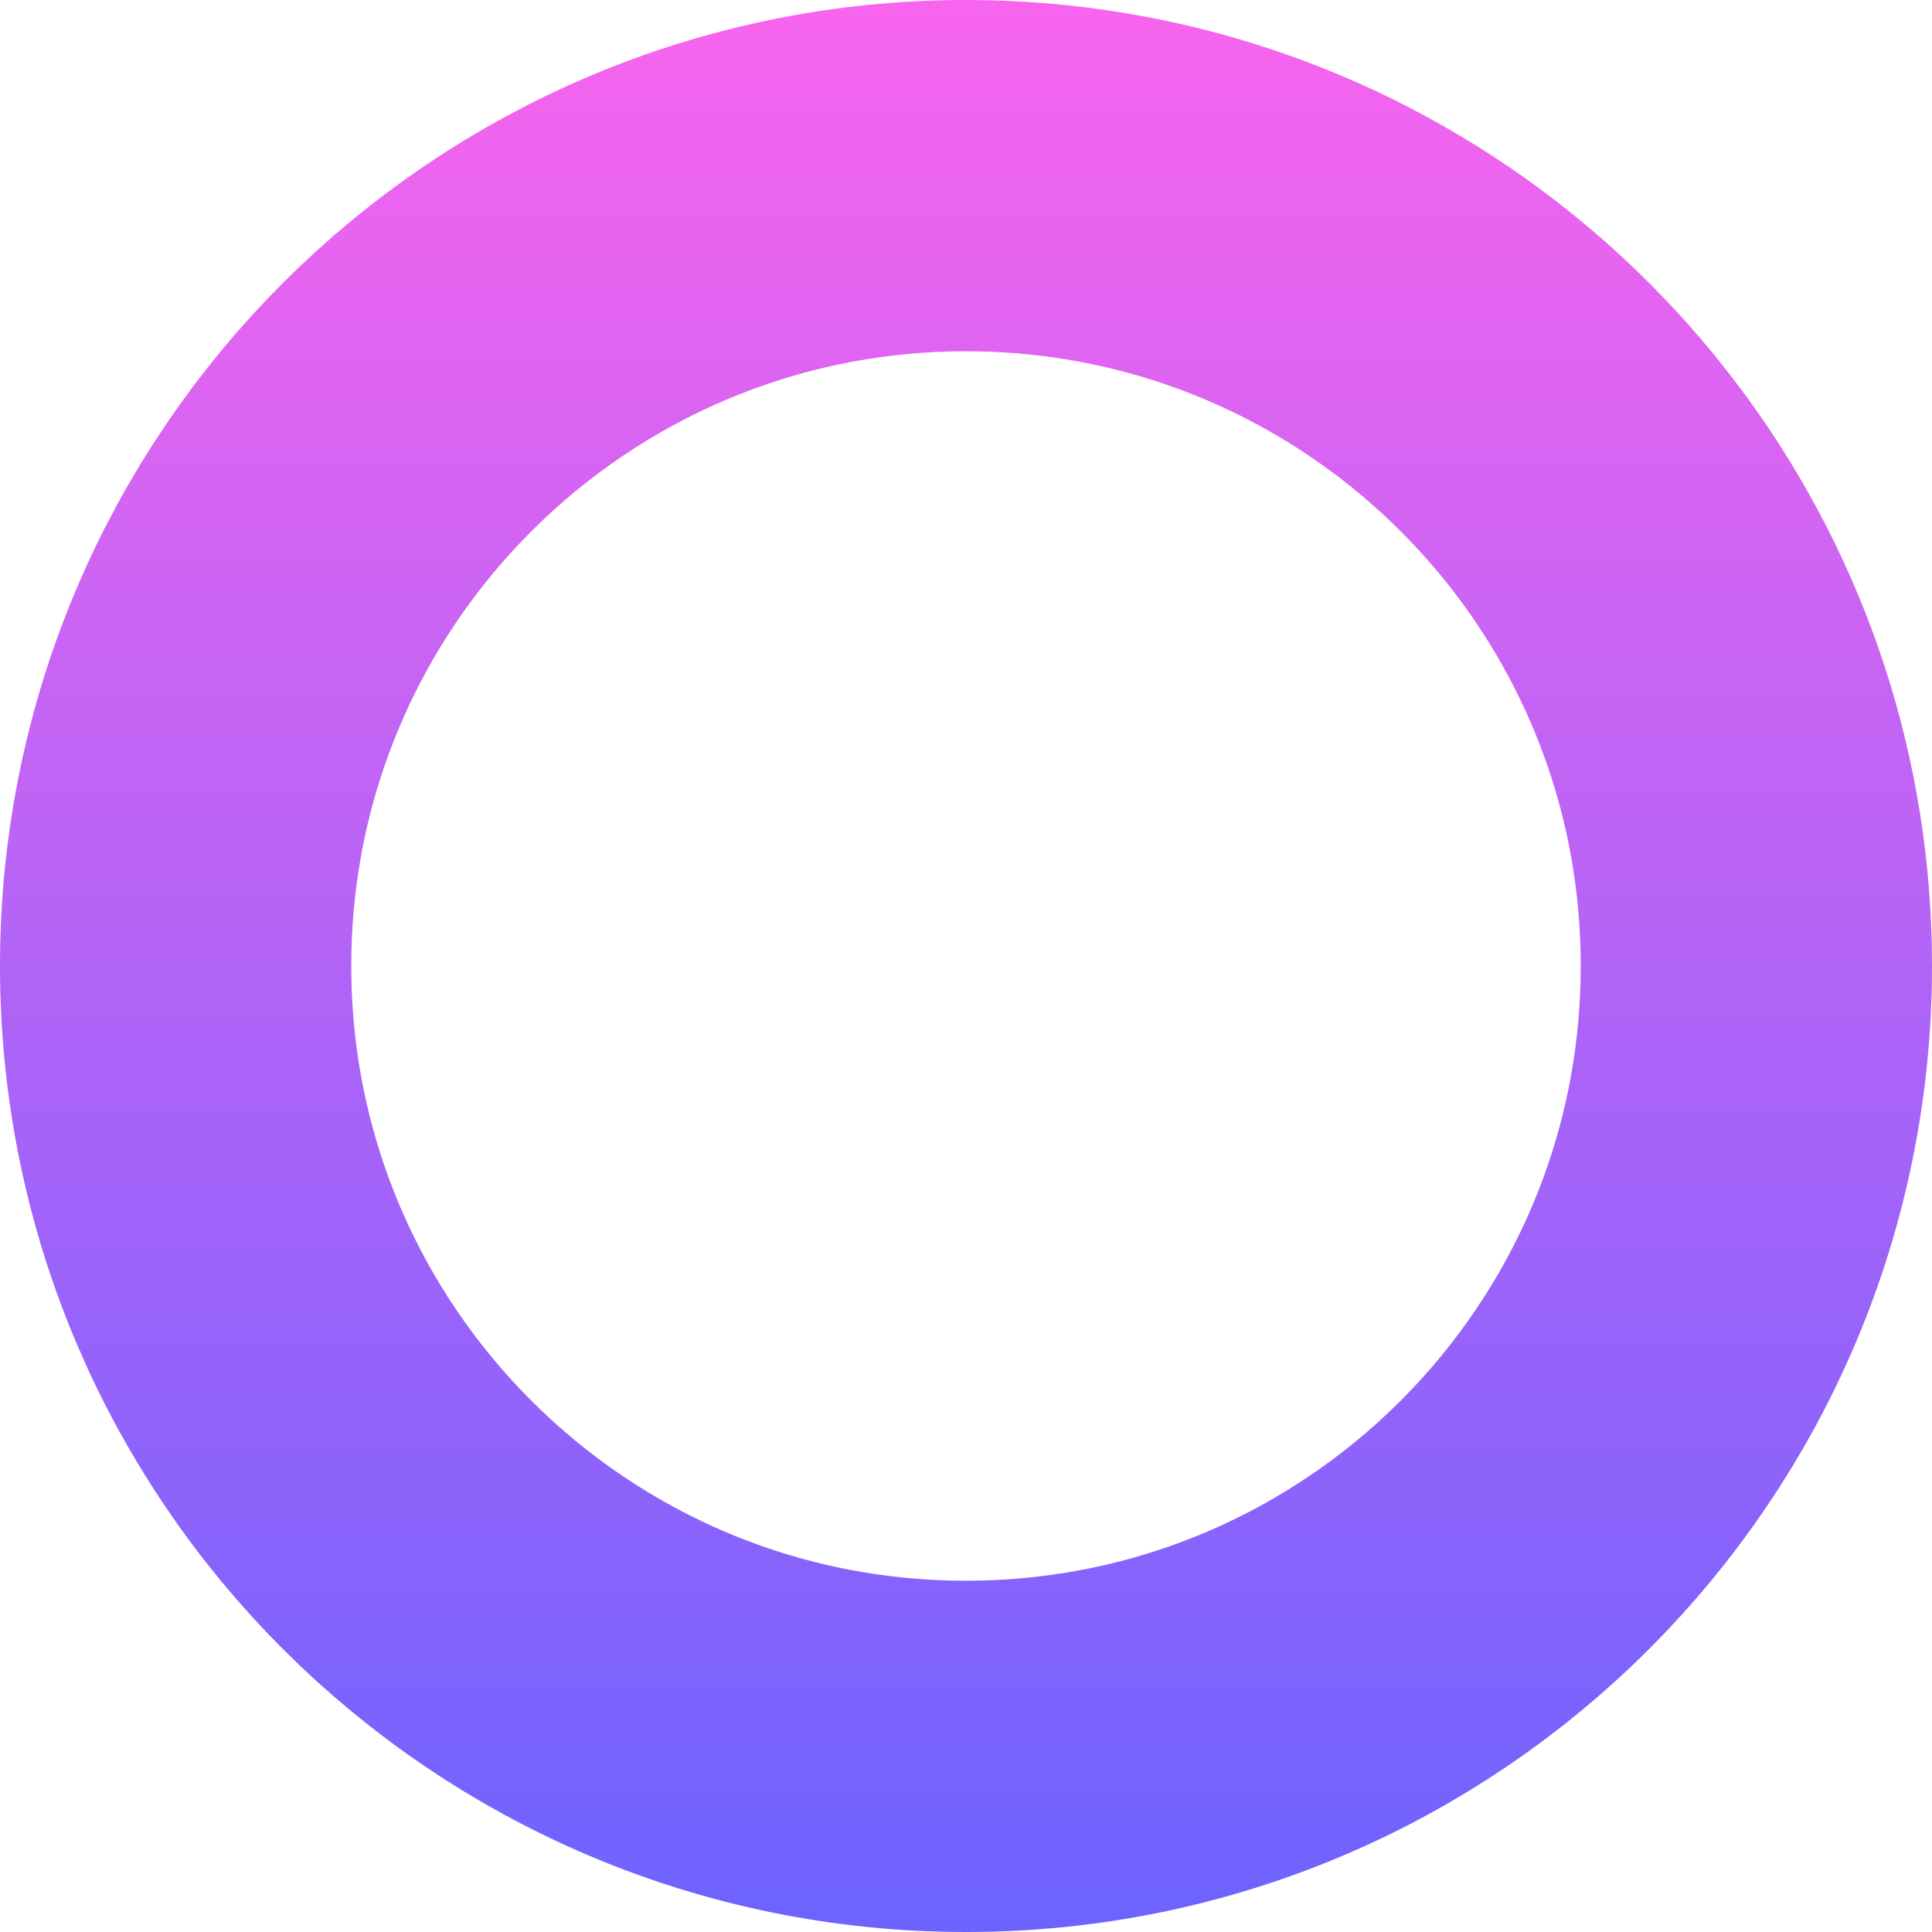 <svg width="66" height="66" viewBox="0 0 66 66" fill="none" xmlns="http://www.w3.org/2000/svg">
<path d="M60 33C60 47.912 47.912 60 33 60C18.088 60 6 47.912 6 33C6 18.088 18.088 6 33 6C44.981 6 55.154 13.808 58.679 24.628C59.535 27.256 60 30.068 60 33Z" stroke="url(#paint0_linear)" stroke-width="12"/>
<defs>
<linearGradient id="paint0_linear" x1="33" y1="0" x2="33" y2="66" gradientUnits="userSpaceOnUse">
<stop stop-color="#F864EE"/>
<stop offset="1" stop-color="#6C63FF"/>
</linearGradient>
</defs>
</svg>
